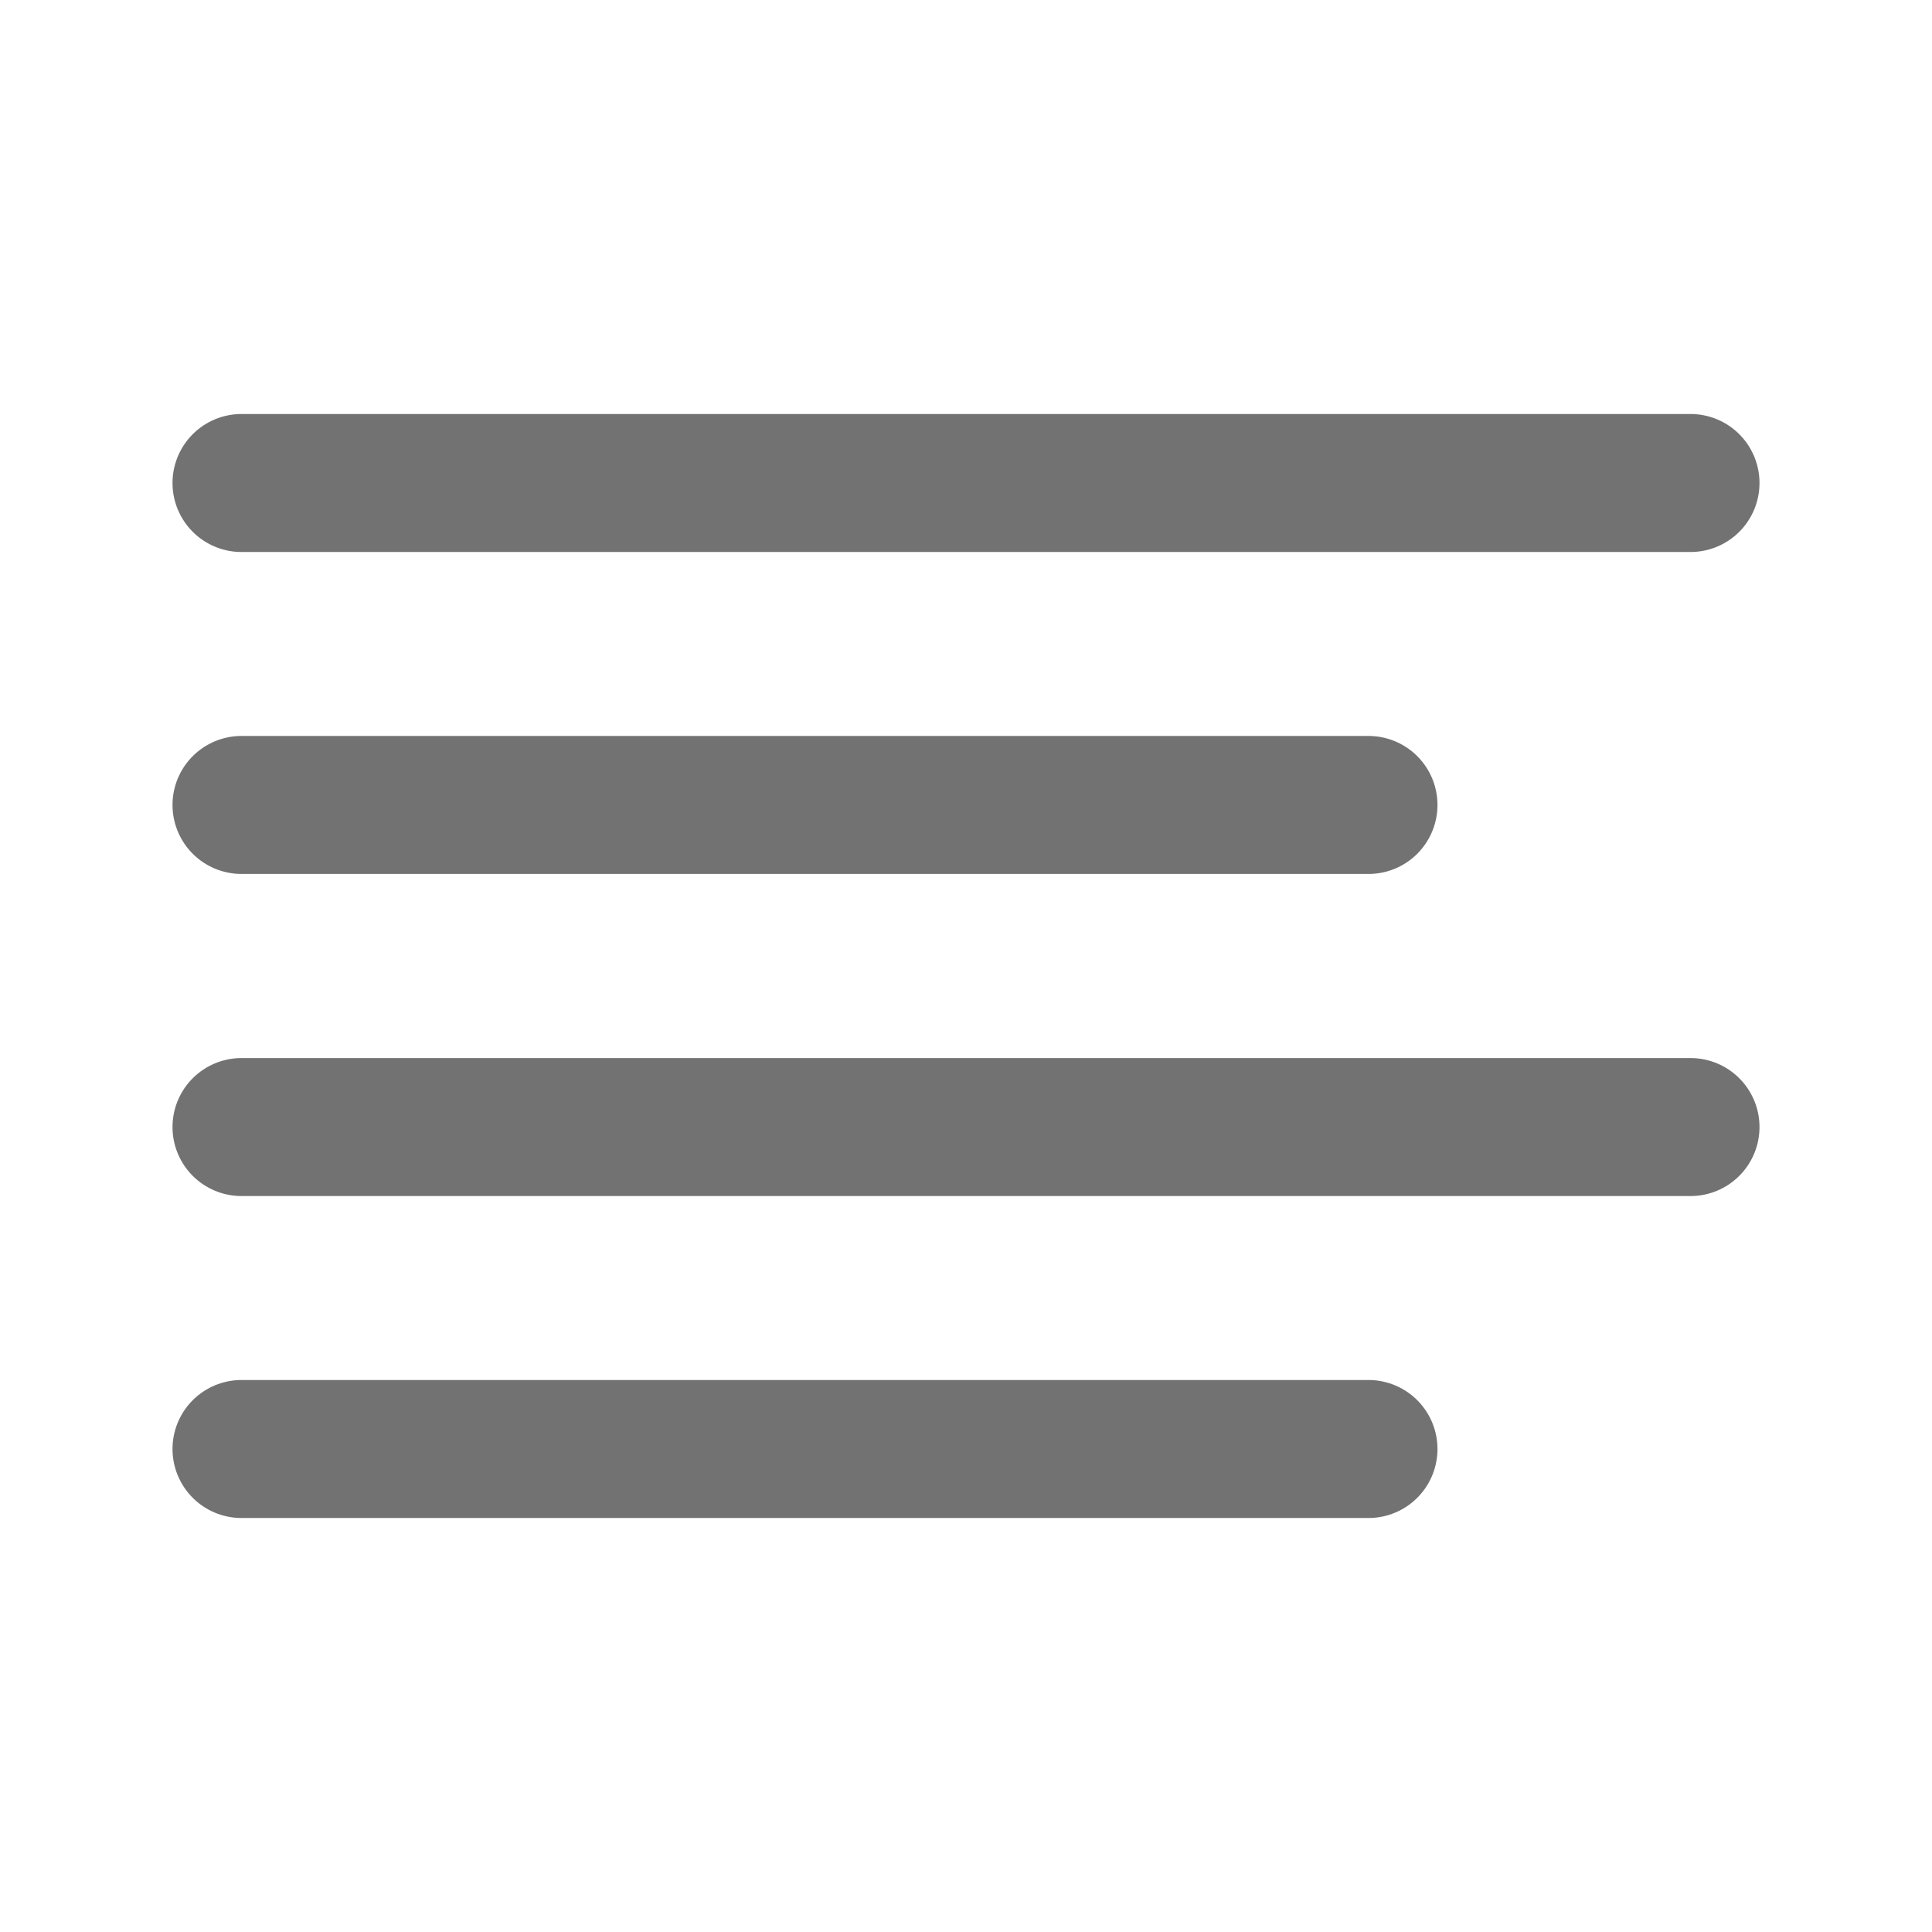 <svg width="28" height="28" viewBox="0 0 28 28" fill="none" xmlns="http://www.w3.org/2000/svg">
<path d="M19.833 11.666H3.5" stroke="#4F4F4F" stroke-opacity="0.8" stroke-width="2" stroke-linecap="round" stroke-linejoin="round"/>
<path d="M24.5 7H3.5" stroke="#4F4F4F" stroke-opacity="0.8" stroke-width="2" stroke-linecap="round" stroke-linejoin="round"/>
<path d="M24.5 16.334H3.5" stroke="#4F4F4F" stroke-opacity="0.8" stroke-width="2" stroke-linecap="round" stroke-linejoin="round"/>
<path d="M19.833 21H3.5" stroke="#4F4F4F" stroke-opacity="0.8" stroke-width="2" stroke-linecap="round" stroke-linejoin="round"/>
</svg>
